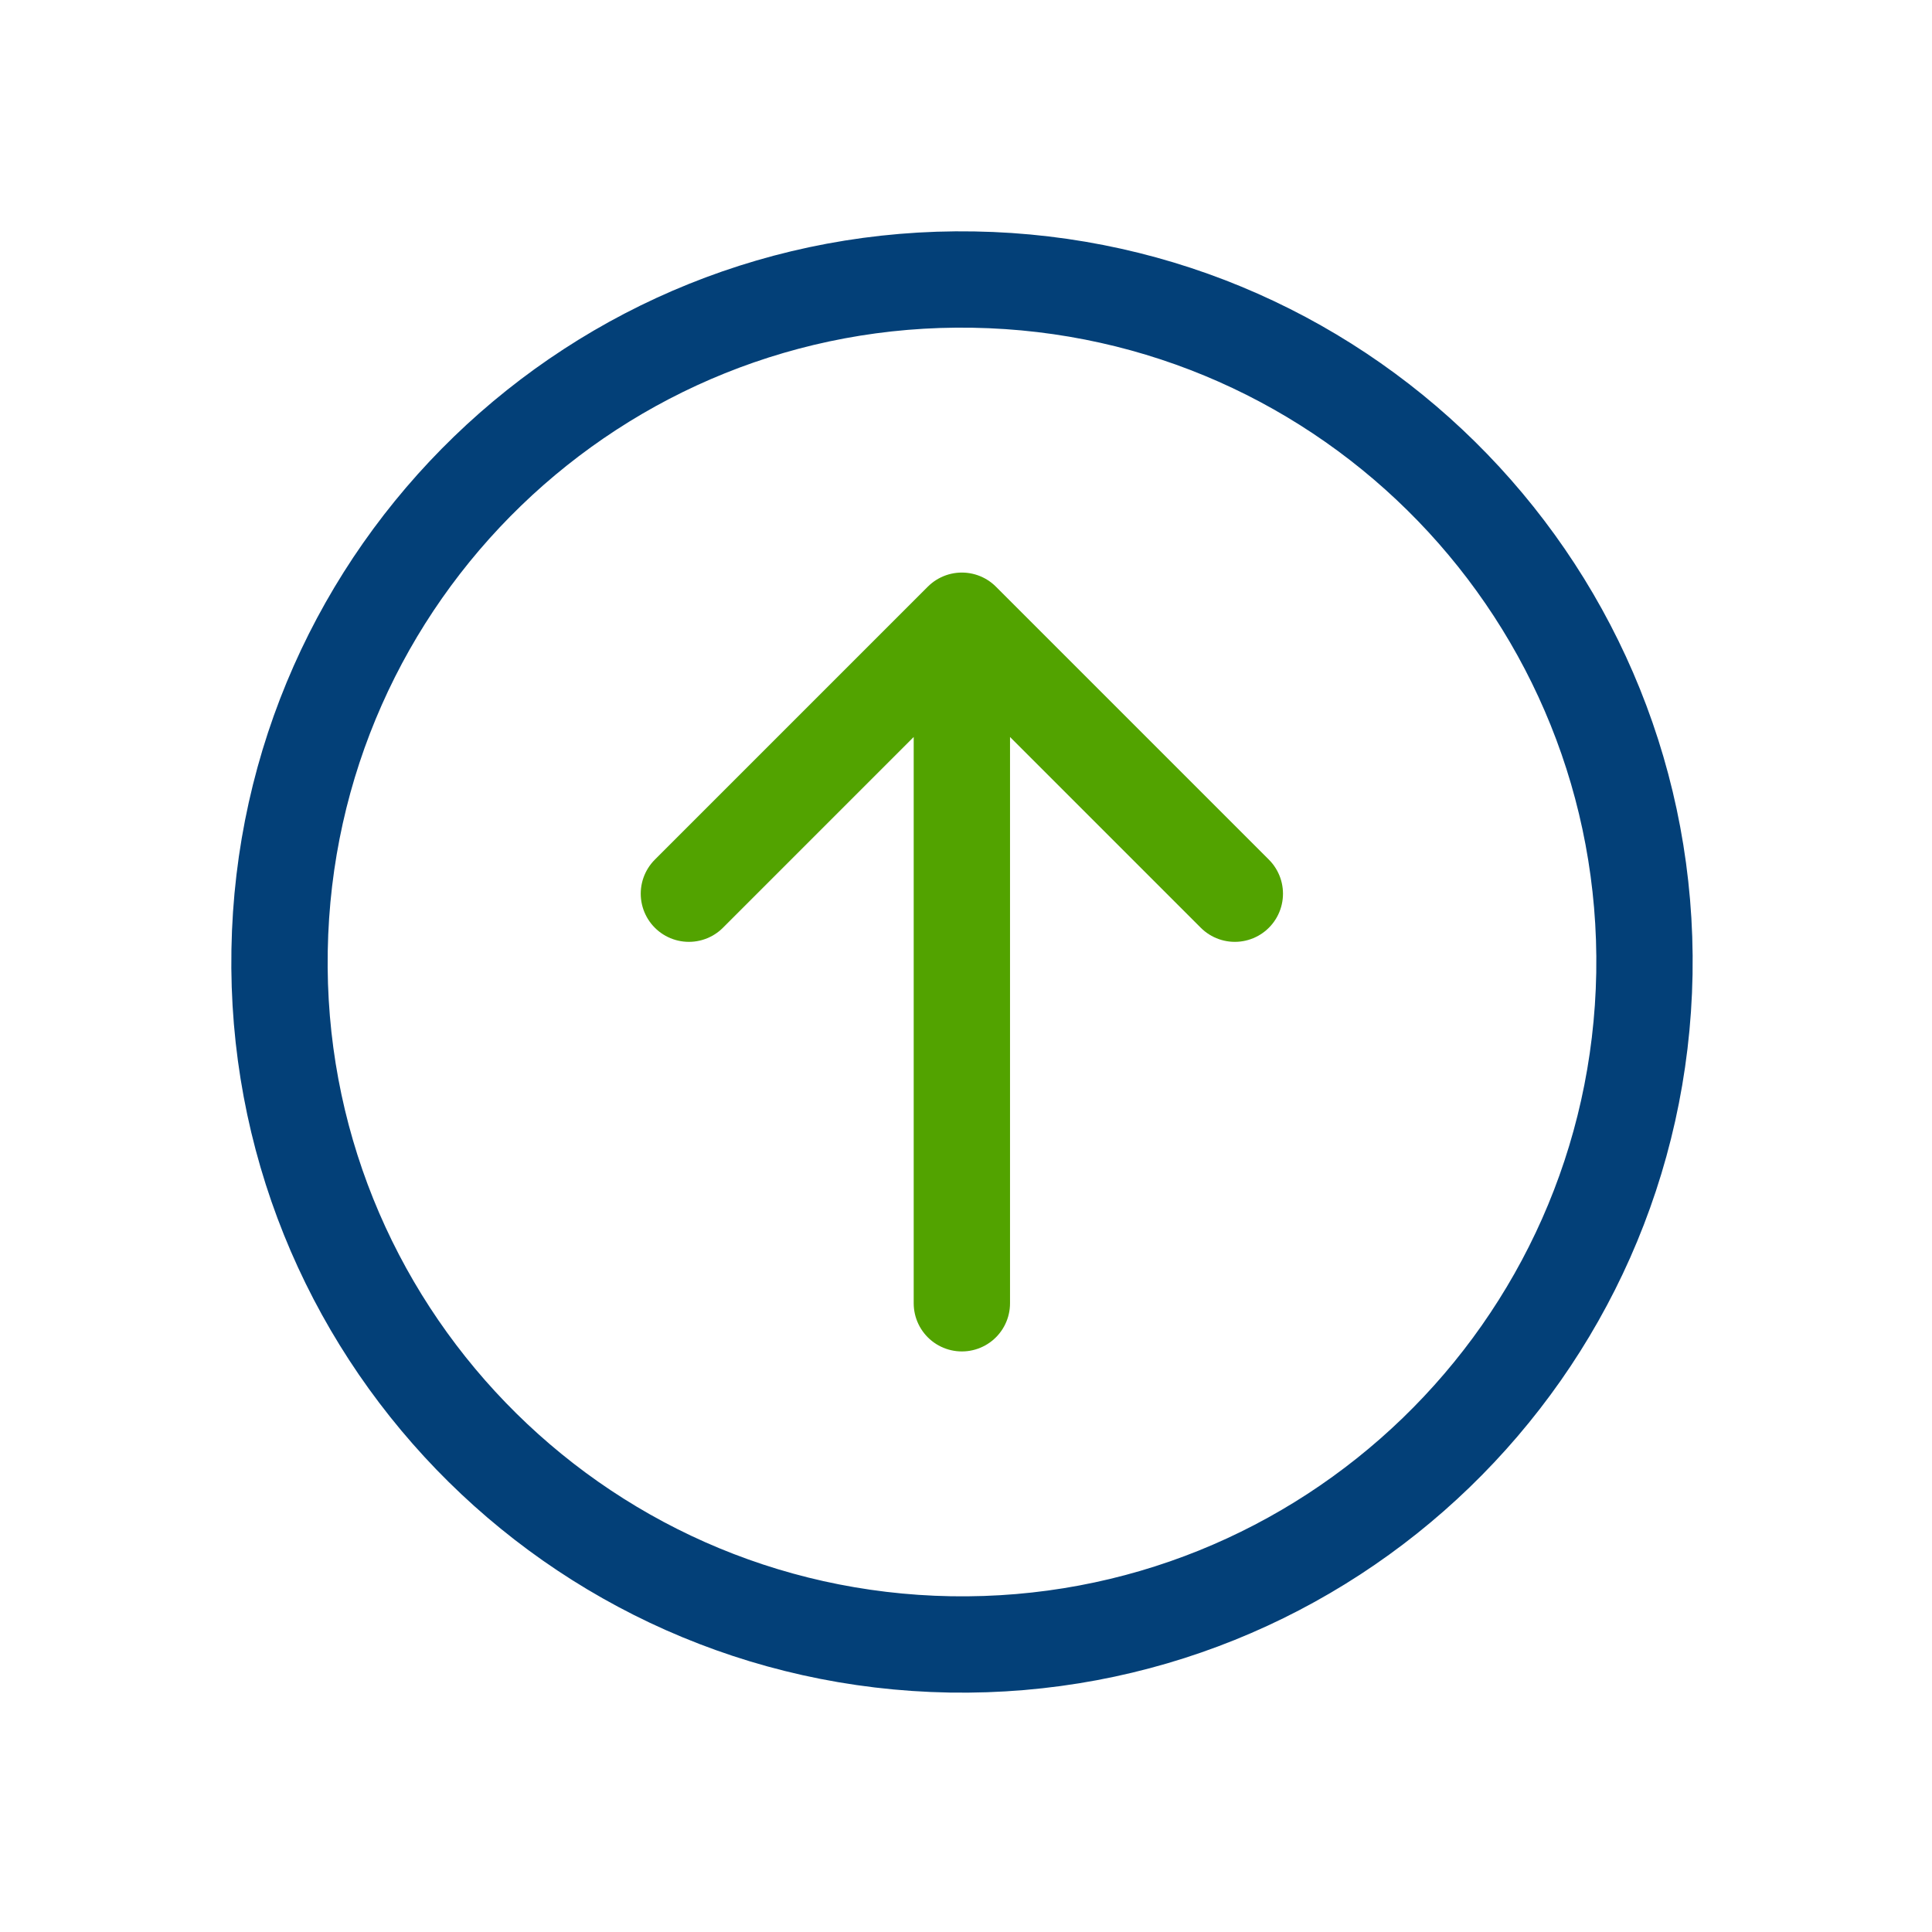 <svg xmlns="http://www.w3.org/2000/svg" width="7" height="7" viewBox="0 0 7 7" fill="none"><rect width="7" height="7" fill="white"></rect><path d="M1.013 3.443C0.989 4.808 2.077 5.934 3.443 5.958C4.808 5.981 5.934 4.893 5.958 3.527C5.981 2.162 4.893 1.036 3.527 1.013C2.162 0.989 1.036 2.077 1.013 3.443Z" fill="white" stroke="#034078" stroke-width="0.349" stroke-linecap="round" stroke-linejoin="round"></path><path d="M3.485 2.249L3.485 4.722ZM3.485 2.249L4.474 3.238ZM3.485 2.249L2.496 3.238Z" fill="white"></path><path d="M3.485 2.249L3.485 4.722M3.485 2.249L4.474 3.238M3.485 2.249L2.496 3.238" stroke="#52A300" stroke-width="0.349" stroke-linecap="round" stroke-linejoin="round"></path></svg>